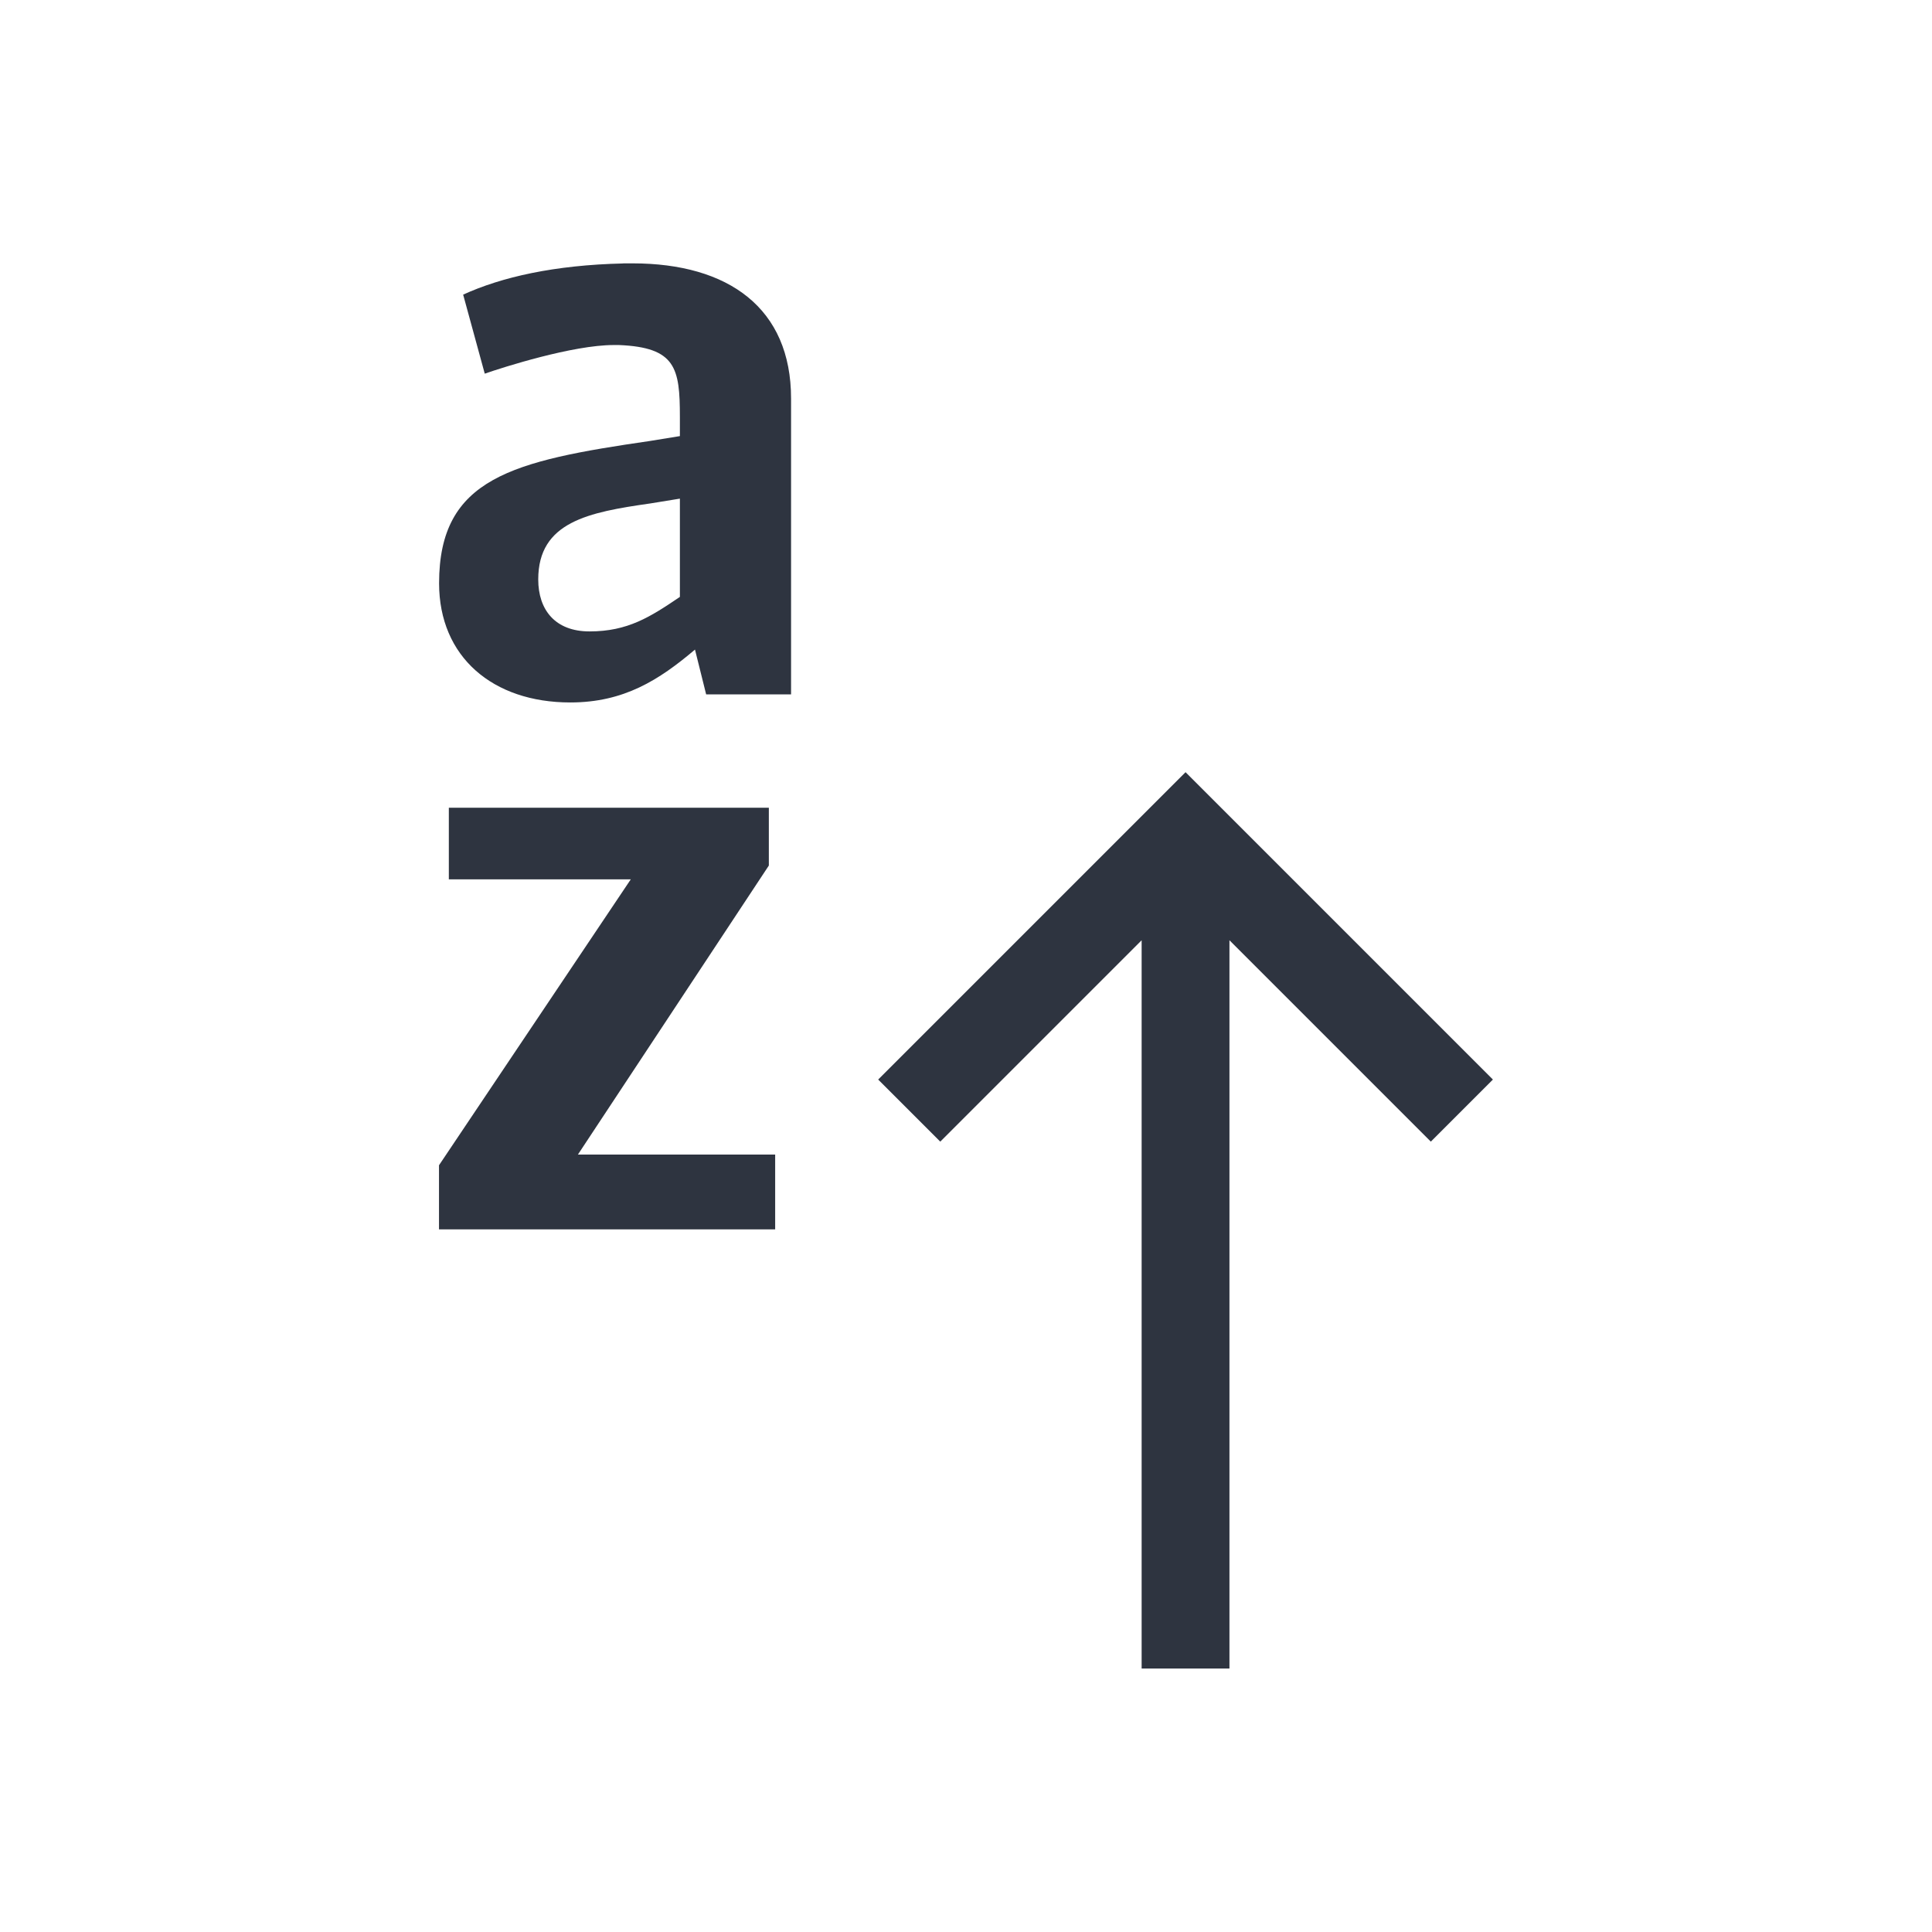 <svg xmlns="http://www.w3.org/2000/svg" viewBox="0 0 22 22">
 <defs>
  <style id="current-color-scheme" type="text/css">
   .ColorScheme-Text { color:#2e3440; } .ColorScheme-Highlight { color:#88c0d0; } .ColorScheme-NeutralText { color:#d08770; } .ColorScheme-PositiveText { color:#a3be8c; } .ColorScheme-NegativeText { color:#bf616a; }
  </style>
 </defs>
 <path class="ColorScheme-Text" d="m7.096 3c-0.783 0.018-1.385 0.155-1.822 0.355l0.246 0.9c0.209-0.073 1.002-0.326 1.467-0.326h0.062c0.647 0.027 0.693 0.263 0.693 0.818v0.219l-0.338 0.055c-1.567 0.228-2.404 0.419-2.404 1.621 0 0.838 0.611 1.357 1.494 1.357 0.61 0 1.01-0.255 1.42-0.602l0.127 0.51h0.967v-3.369c0-1.029-0.712-1.539-1.805-1.539h-0.107zm0.646 2.678v1.119c-0.337 0.228-0.592 0.393-1.029 0.393-0.392 0-0.584-0.246-0.584-0.592 0-0.656 0.574-0.765 1.275-0.865l0.338-0.055zm5.758 3.115-3.5 3.5 0.707 0.707 2.293-2.293v8.293h1v-8.293l2.293 2.293 0.707-0.707-3.5-3.5zm-8.389 0.406v0.814h2.072l-2.184 3.256v0.73h3.828v-0.852h-2.246l2.174-3.291v-0.658h-3.644z" fill="currentColor" />
</svg>